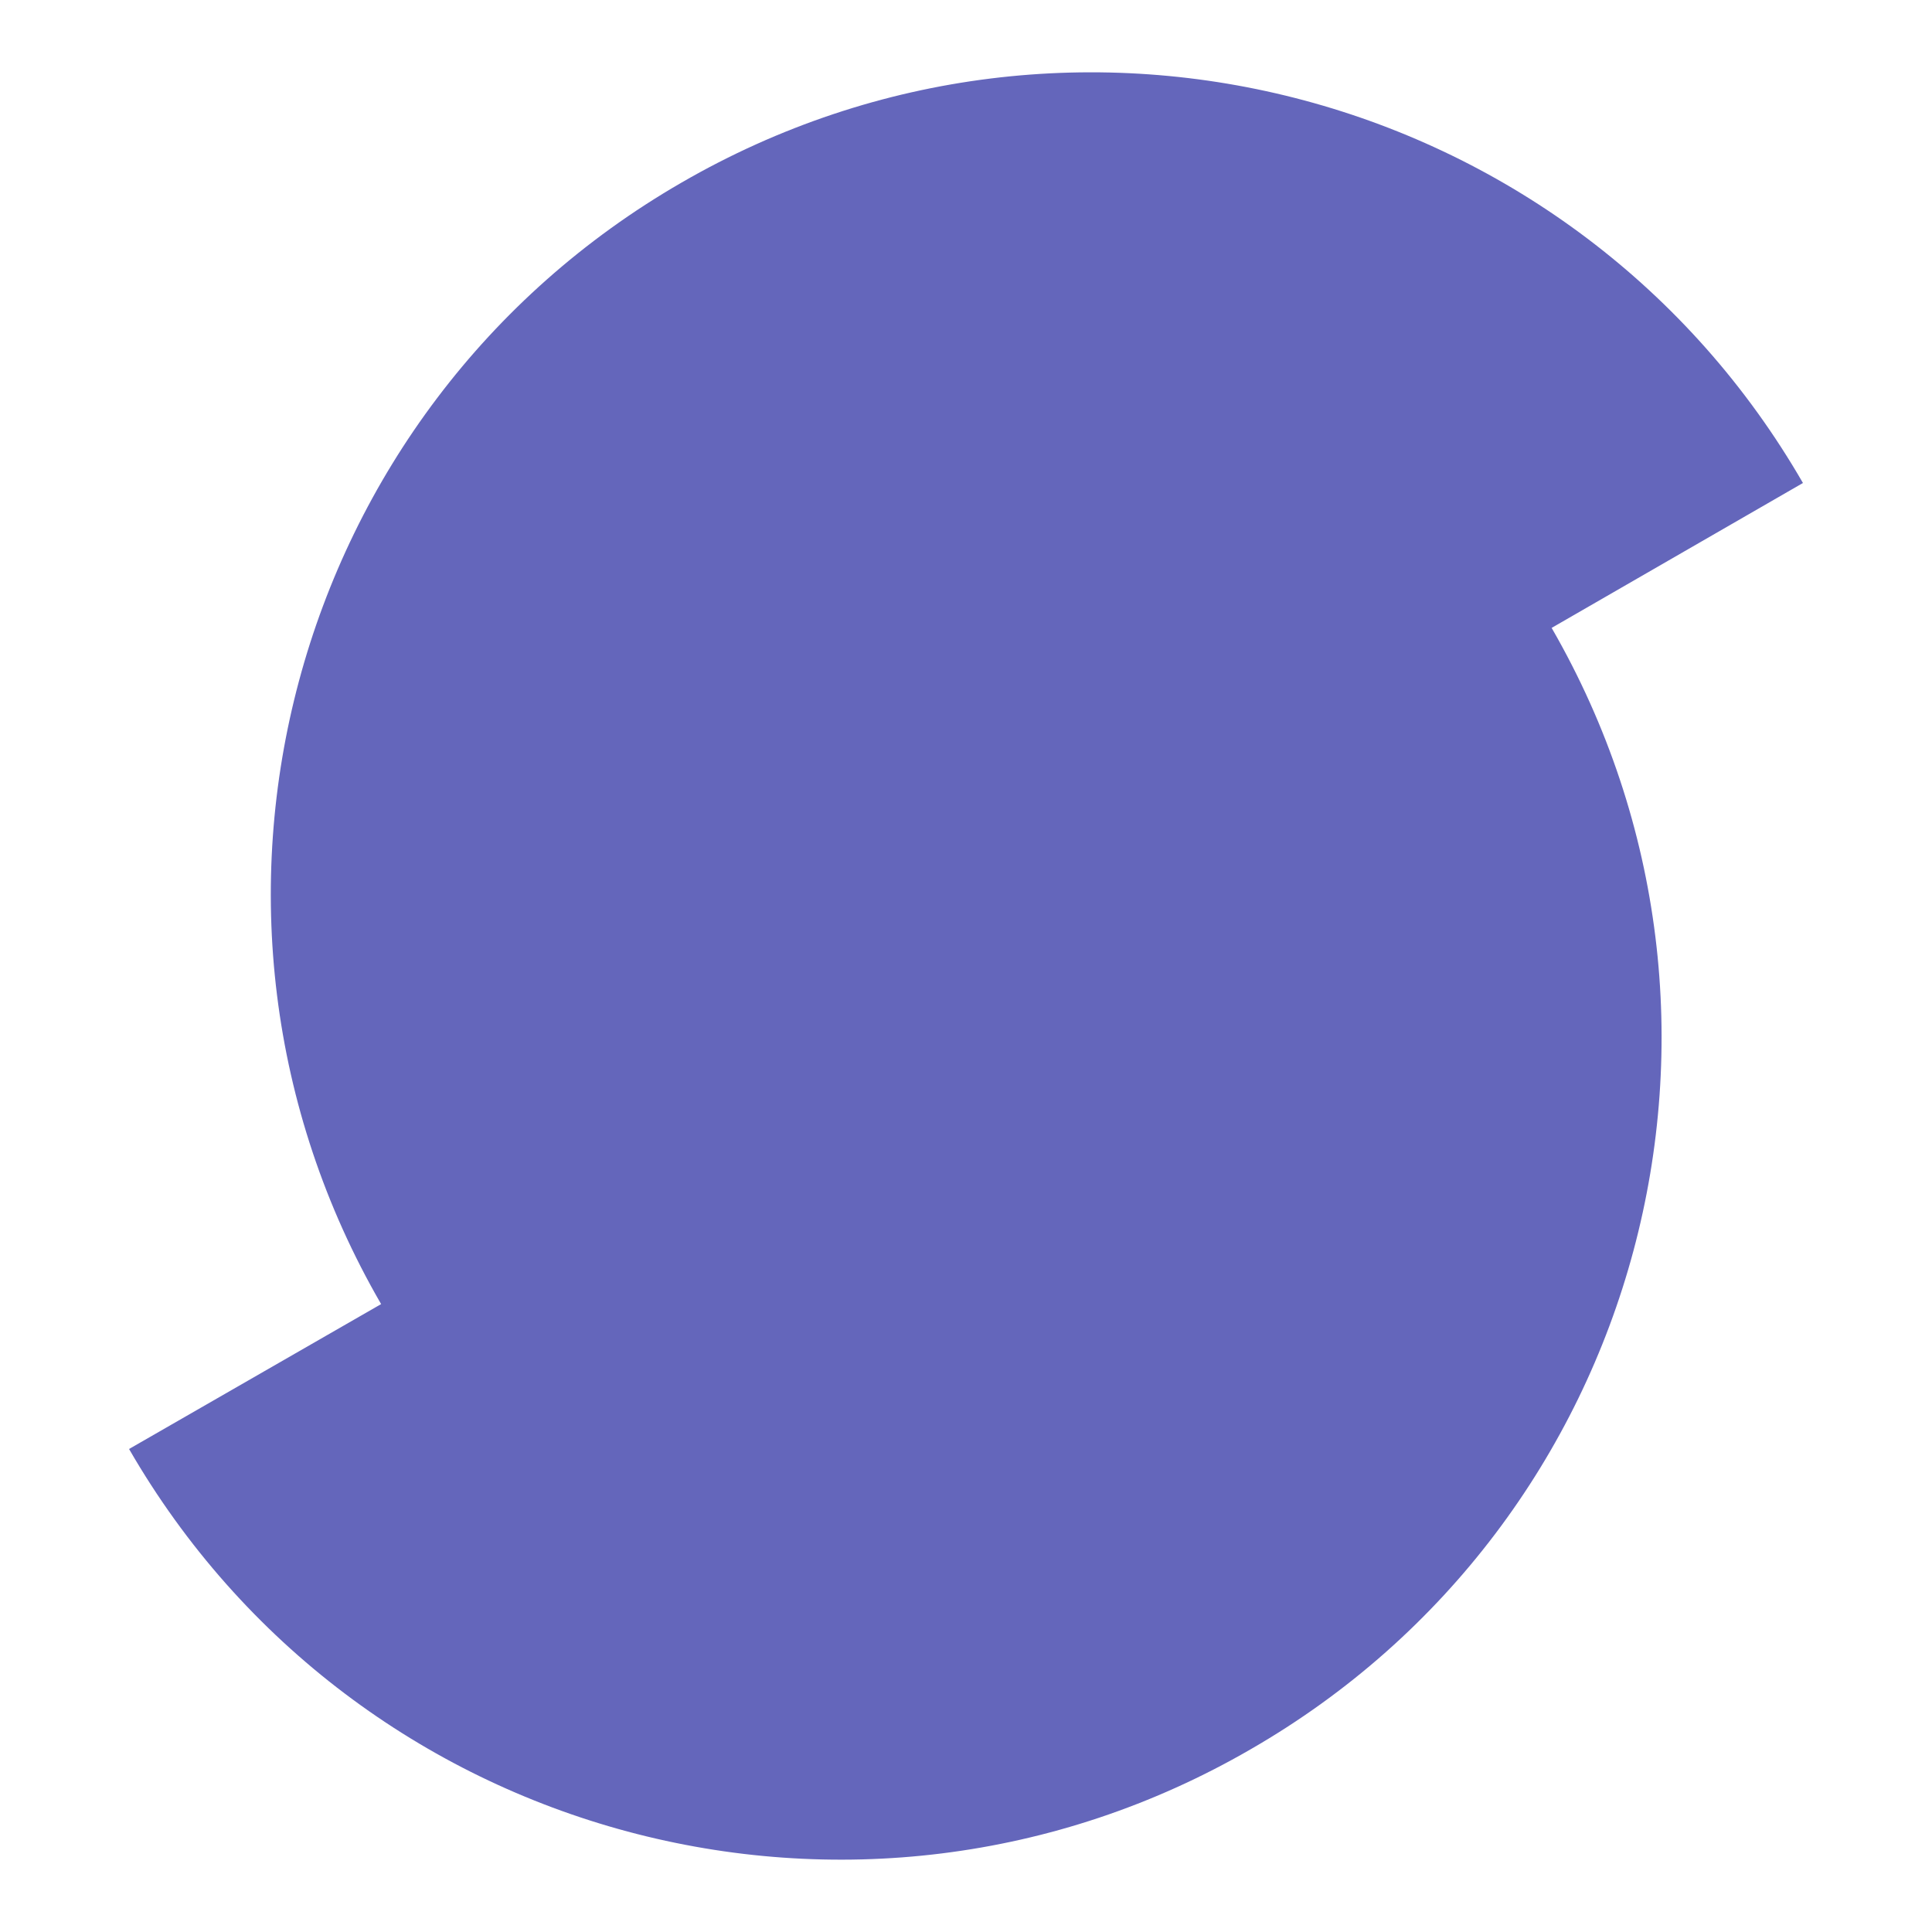 <svg width="256" height="256" viewBox="0 0 256 256" fill="none" xmlns="http://www.w3.org/2000/svg">
<g clip-path="url(#clip0_1_9983)">
<path opacity="0.5" d="M128 256C198.692 256 256 198.692 256 128C256 57.307 198.692 0 128 0C57.307 0 0 57.307 0 128C0 198.692 57.307 256 128 256Z" fill="url(#paint0_linear_1_9983)"/>
<path d="M205.6 83.199L238.9 63.999C208.9 11.999 142.3 -5.901 90.3 24.199C38.3 54.199 20.4 120.799 50.5 172.799L17.1 191.999C47.1 243.999 113.7 261.899 165.7 231.799C217.8 201.799 235.6 135.199 205.6 83.199Z" fill="#6466BB"/>
</g>
<defs>
<linearGradient id="paint0_linear_1_9983" x1="19224" y1="23905.4" x2="6723.52" y2="2296.48" gradientUnits="userSpaceOnUse">
<stop stop-color="white" stop-opacity="0"/>
<stop offset="0.475" stop-color="#6466BB"/>
<stop offset="1" stop-color="white" stop-opacity="0"/>
</linearGradient>
<clipPath id="clip0_1_9983">
<rect width="256" height="256" fill="white"/>
</clipPath>
</defs>
</svg>
